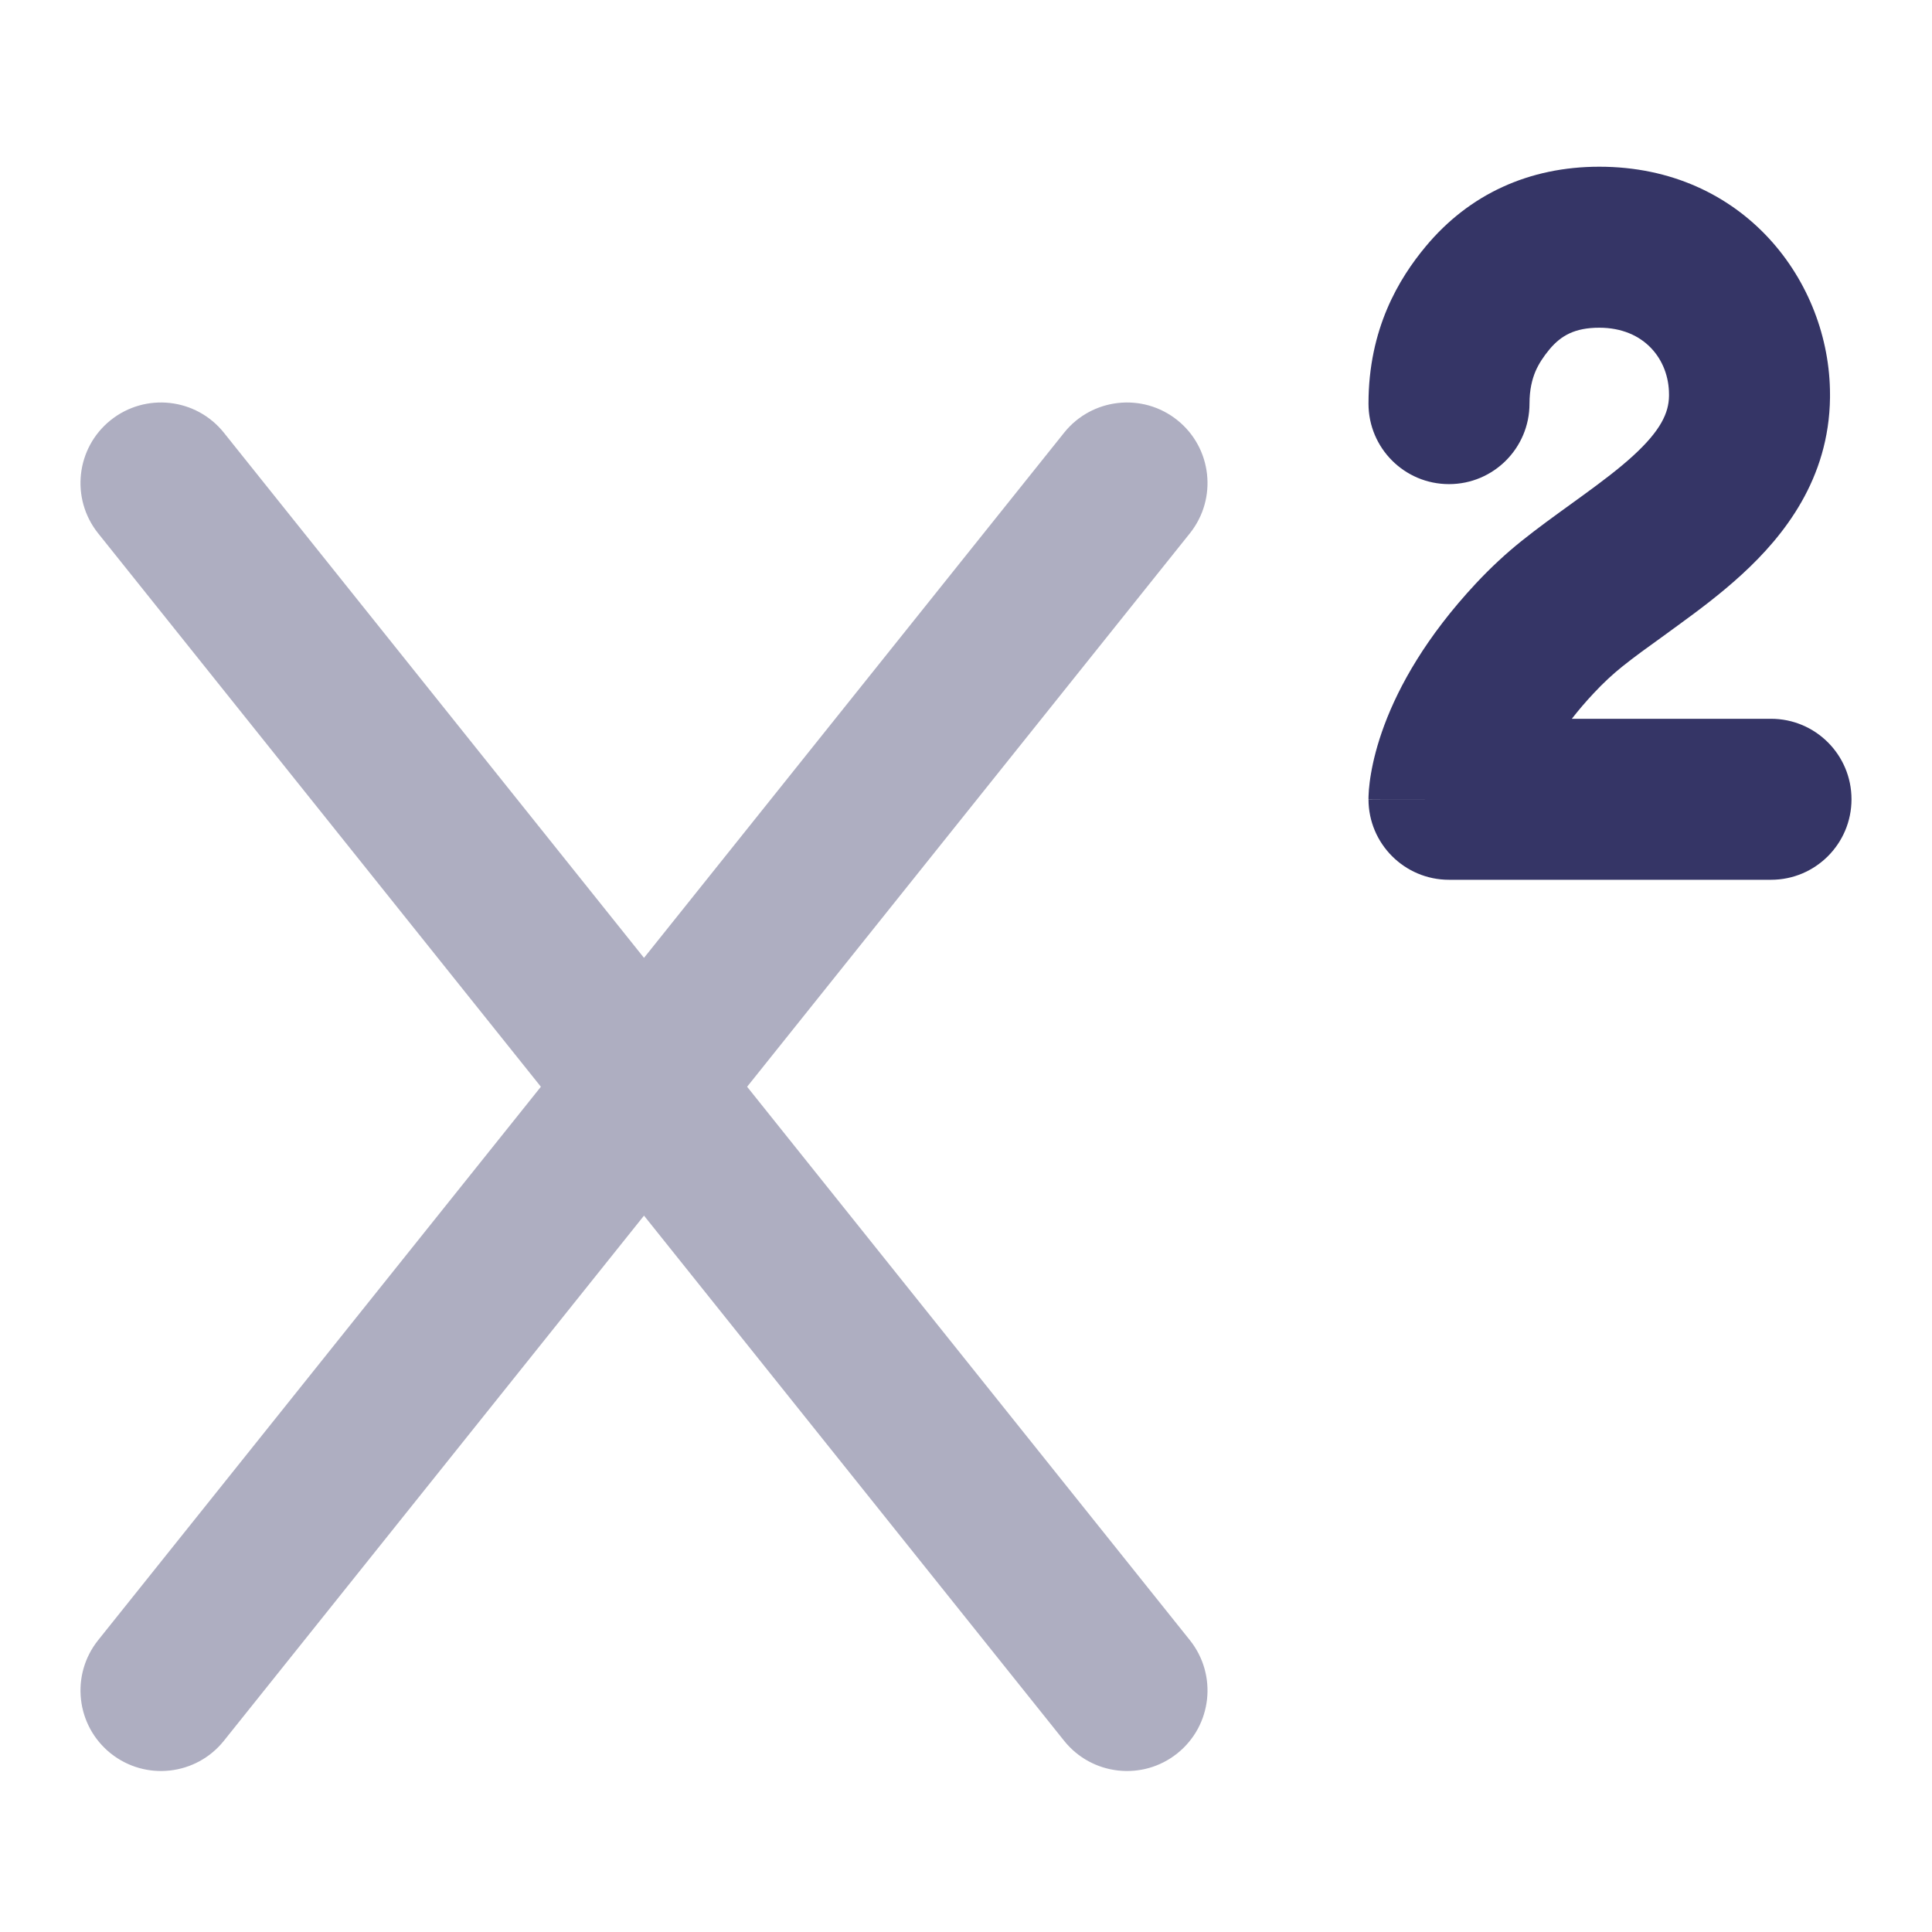 <svg width="24" height="24" viewBox="0 0 24 24" fill="none" xmlns="http://www.w3.org/2000/svg">
<path opacity="0.4" d="M1.375 5.219C1.807 4.874 2.436 4.944 2.781 5.375L8 11.899L13.219 5.375C13.564 4.944 14.194 4.874 14.625 5.219C15.056 5.564 15.126 6.193 14.781 6.625L9.281 13.5L14.781 20.375C15.126 20.807 15.056 21.436 14.625 21.781C14.194 22.126 13.564 22.056 13.219 21.625L8 15.101L2.781 21.625C2.436 22.056 1.807 22.126 1.375 21.781C0.944 21.436 0.874 20.807 1.219 20.375L6.719 13.5L1.219 6.625C0.874 6.193 0.944 5.564 1.375 5.219Z" fill="#353566"/>
<path d="M19.867 4.071C19.565 4.071 19.393 4.167 19.248 4.34C19.173 4.431 19.115 4.518 19.073 4.616C19.034 4.71 19 4.836 19 5.014C19 5.567 18.552 6.014 18 6.014C17.448 6.014 17 5.567 17 5.014C17 4.083 17.379 3.459 17.712 3.06C18.251 2.413 18.995 2.071 19.867 2.071C21.665 2.071 22.733 3.502 22.733 4.9V4.906L22.733 4.941C22.721 5.947 22.166 6.652 21.639 7.135C21.376 7.377 21.09 7.59 20.838 7.773C20.779 7.816 20.722 7.857 20.668 7.897C20.475 8.036 20.307 8.156 20.149 8.283C20.037 8.373 19.918 8.482 19.798 8.611C19.694 8.722 19.604 8.828 19.526 8.929H22C22.552 8.929 23 9.376 23 9.929C23 10.481 22.552 10.929 22 10.929H18C17.448 10.929 17 10.481 17 9.929H18C17 9.929 17 9.927 17 9.927L17 9.926L17 9.924L17 9.918L17 9.906L17.001 9.879C17.002 9.859 17.003 9.835 17.005 9.809C17.01 9.755 17.017 9.688 17.031 9.609C17.058 9.452 17.107 9.248 17.197 9.007C17.377 8.524 17.715 7.911 18.336 7.246C18.522 7.047 18.711 6.873 18.898 6.723C19.1 6.561 19.322 6.401 19.52 6.258C19.569 6.223 19.617 6.188 19.662 6.155C19.907 5.977 20.114 5.82 20.288 5.661C20.633 5.345 20.73 5.127 20.733 4.919L20.733 4.897C20.732 4.468 20.427 4.071 19.867 4.071Z" fill="#353566"/>
</svg>
